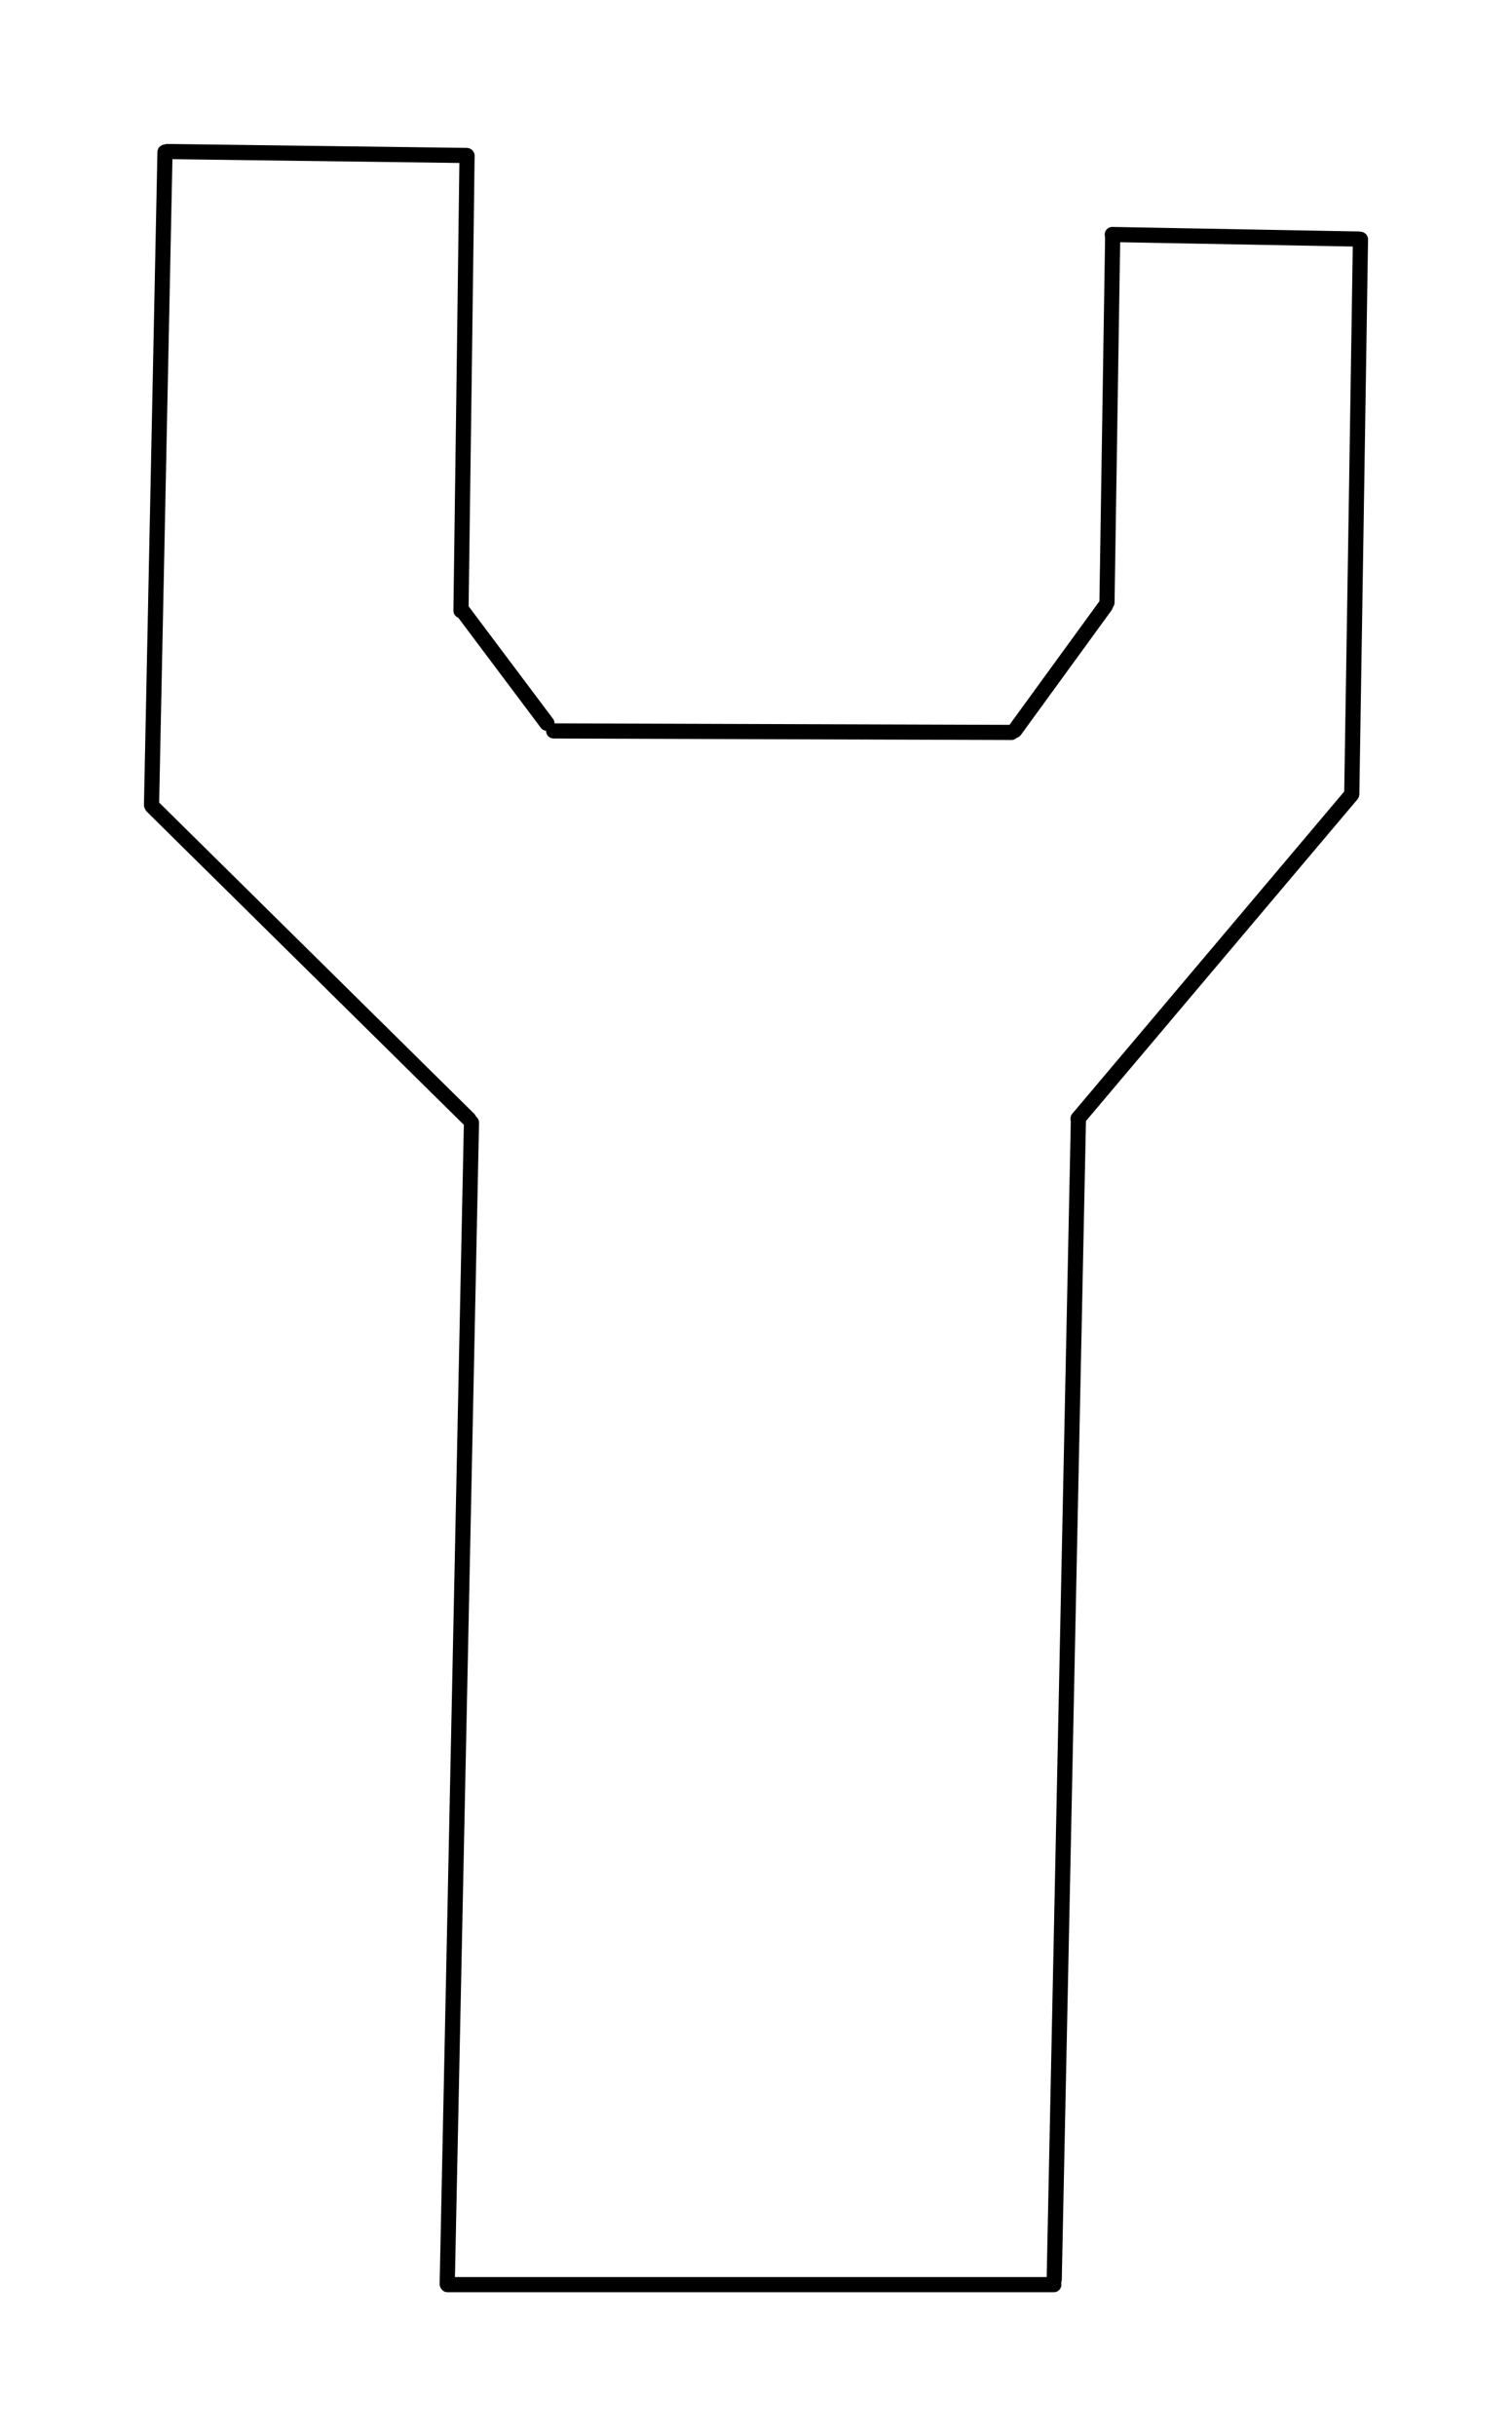 <svg version="1.1" xmlns="http://www.w3.org/2000/svg" viewBox="0 0 99.789 160.754" width="99.789" height="160.754">
  <!-- svg-source:excalidraw -->
  
  <defs>
    <style>
      @font-face {
        font-family: "Virgil";
        src: url("https://excalidraw.com/Virgil.woff2");
      }
      @font-face {
        font-family: "Cascadia";
        src: url("https://excalidraw.com/Cascadia.woff2");
      }
    </style>
  </defs>
  <g stroke-linecap="round"><g transform="translate(29.538 150.754) rotate(0 20.003 0)"><path d="M0 0 C6.67 0, 33.34 0, 40.01 0 M0 0 C6.67 0, 33.34 0, 40.01 0" stroke="#000000" stroke-width="1" fill="none"></path></g></g><g stroke-linecap="round"><g transform="translate(69.575 150.415) rotate(0 0.798 -38.311)"><path d="M0 0 C0.27 -12.77, 1.33 -63.85, 1.6 -76.62 M0 0 C0.27 -12.77, 1.33 -63.85, 1.6 -76.62" stroke="#000000" stroke-width="1" fill="none"></path></g></g><g stroke-linecap="round"><g transform="translate(29.516 150.701) rotate(0 0.798 -38.311)"><path d="M0 0 C0.27 -12.77, 1.33 -63.85, 1.6 -76.62 M0 0 C0.27 -12.77, 1.33 -63.85, 1.6 -76.62" stroke="#000000" stroke-width="1" fill="none"></path></g></g><g stroke-linecap="round"><g transform="translate(89.126 52.386) rotate(359.725 0.375 -18.295)"><path d="M0 0 C0.13 -6.1, 0.63 -30.49, 0.75 -36.59 M0 0 C0.13 -6.1, 0.63 -30.49, 0.75 -36.59" stroke="#000000" stroke-width="1" fill="none"></path></g></g><g stroke-linecap="round"><g transform="translate(89.678 15.774) rotate(0 -8.137 -0.148)"><path d="M0 0 C-2.71 -0.05, -13.56 -0.25, -16.27 -0.3 M0 0 C-2.71 -0.05, -13.56 -0.25, -16.27 -0.3" stroke="#000000" stroke-width="1" fill="none"></path></g></g><g stroke-linecap="round"><g transform="translate(73.146 39.758) rotate(0.417 0.101 -12.062)"><path d="M0 0 C0.03 -4.02, 0.17 -20.1, 0.2 -24.12 M0 0 C0.03 -4.02, 0.17 -20.1, 0.2 -24.12" stroke="#000000" stroke-width="1" fill="none"></path></g></g><g stroke-linecap="round"><g transform="translate(72.951 39.982) rotate(0 -2.988 4.109)"><path d="M0 0 C-1 1.37, -4.98 6.85, -5.98 8.22 M0 0 C-1 1.37, -4.98 6.85, -5.98 8.22" stroke="#000000" stroke-width="1" fill="none"></path></g></g><g stroke-linecap="round"><g transform="translate(30.942 73.844) rotate(0 -10.444 -10.314)"><path d="M0 0 C-3.48 -3.44, -17.41 -17.19, -20.89 -20.63 M0 0 C-3.48 -3.44, -17.41 -17.19, -20.89 -20.63" stroke="#000000" stroke-width="1" fill="none"></path></g></g><g stroke-linecap="round"><g transform="translate(9.84 53.112) rotate(359.573 0.604 -21.534)"><path d="M0 0 C0.2 -7.18, 1.01 -35.89, 1.21 -43.07 M0 0 C0.2 -7.18, 1.01 -35.89, 1.21 -43.07" stroke="#000000" stroke-width="1" fill="none"></path></g></g><g stroke-linecap="round"><g transform="translate(30.806 10.259) rotate(0 -9.882 -0.129)"><path d="M0 0 C-3.29 -0.04, -16.47 -0.22, -19.76 -0.26 M0 0 C-3.29 -0.04, -16.47 -0.22, -19.76 -0.26" stroke="#000000" stroke-width="1" fill="none"></path></g></g><g stroke-linecap="round"><g transform="translate(30.424 40.294) rotate(0 0.202 -14.999)"><path d="M0 0 C0.07 -5, 0.34 -25, 0.4 -30 M0 0 C0.07 -5, 0.34 -25, 0.4 -30" stroke="#000000" stroke-width="1" fill="none"></path></g></g><g stroke-linecap="round"><g transform="translate(30.565 40.356) rotate(0 2.765 3.686)"><path d="M0 0 C0.92 1.23, 4.61 6.14, 5.53 7.37 M0 0 C0.92 1.23, 4.61 6.14, 5.53 7.37" stroke="#000000" stroke-width="1" fill="none"></path></g></g><g stroke-linecap="round"><g transform="translate(66.75 48.33) rotate(0 -15.103 -0.048)"><path d="M0 0 C-5.03 -0.02, -25.17 -0.08, -30.21 -0.1 M0 0 C-5.03 -0.02, -25.17 -0.08, -30.21 -0.1" stroke="#000000" stroke-width="1" fill="none"></path></g></g><g stroke-linecap="round"><g transform="translate(71.149 73.814) rotate(0 9.021 -10.685)"><path d="M0 0 C3.01 -3.56, 15.04 -17.81, 18.04 -21.37 M0 0 C3.01 -3.56, 15.04 -17.81, 18.04 -21.37" stroke="#000000" stroke-width="1" fill="none"></path></g></g></svg>
